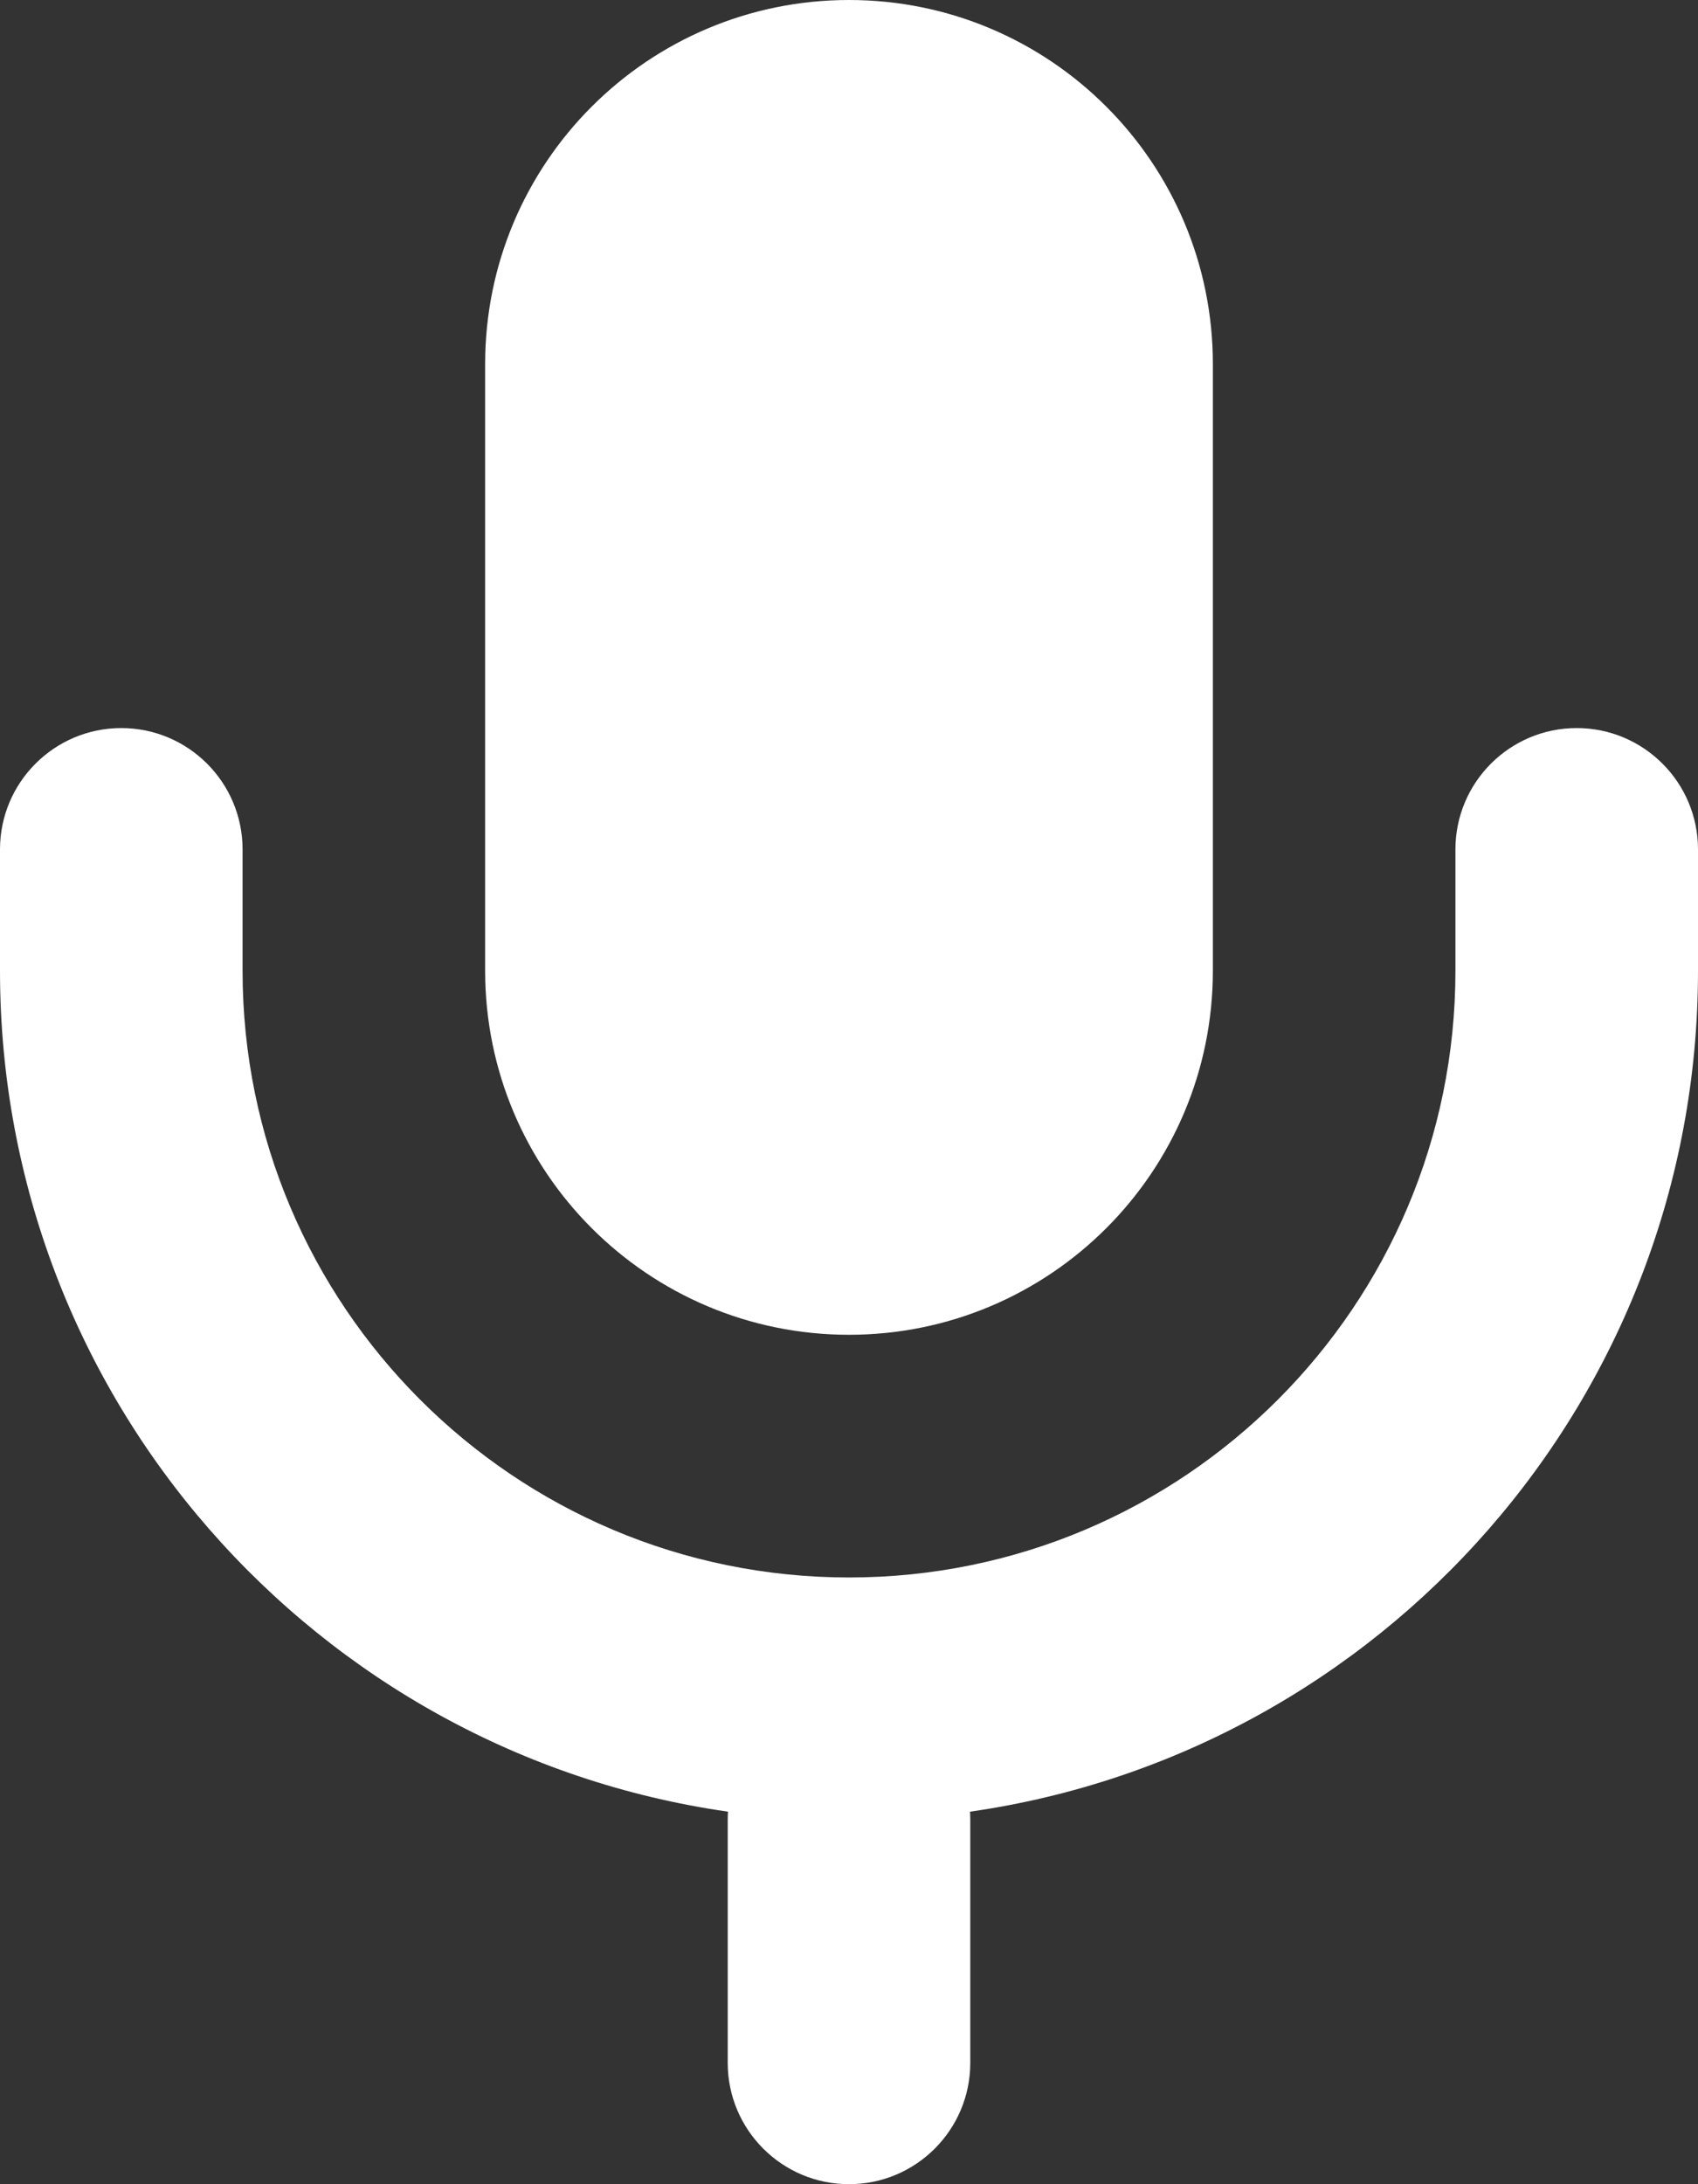 <svg width="14" height="18" viewBox="0 0 14 18" fill="none" xmlns="http://www.w3.org/2000/svg">
<rect x="0" y="0" width="14" height="18" fill="#333333" stroke="none"/>
<path d="M4 3C4 1.343 5.343 0 7 0C8.657 0 10 1.343 10 3V8C10 9.657 8.657 11 7 11C5.343 11 4 9.657 4 8V3Z" fill="white"/>
<path d="M1 6C1.552 6 2 6.448 2 7V8C2 10.761 4.239 13 7 13C9.761 13 12 10.761 12 8V7C12 6.448 12.448 6 13 6C13.552 6 14 6.448 14 7V8C14 11.527 11.391 14.445 7.998 14.93C7.999 14.953 8 14.976 8 15V17C8 17.552 7.552 18 7 18C6.448 18 6 17.552 6 17V15C6 14.976 6.001 14.953 6.002 14.93C2.609 14.445 0 11.527 0 8V7C0 6.448 0.448 6 1 6Z" fill="white"/>
</svg>
